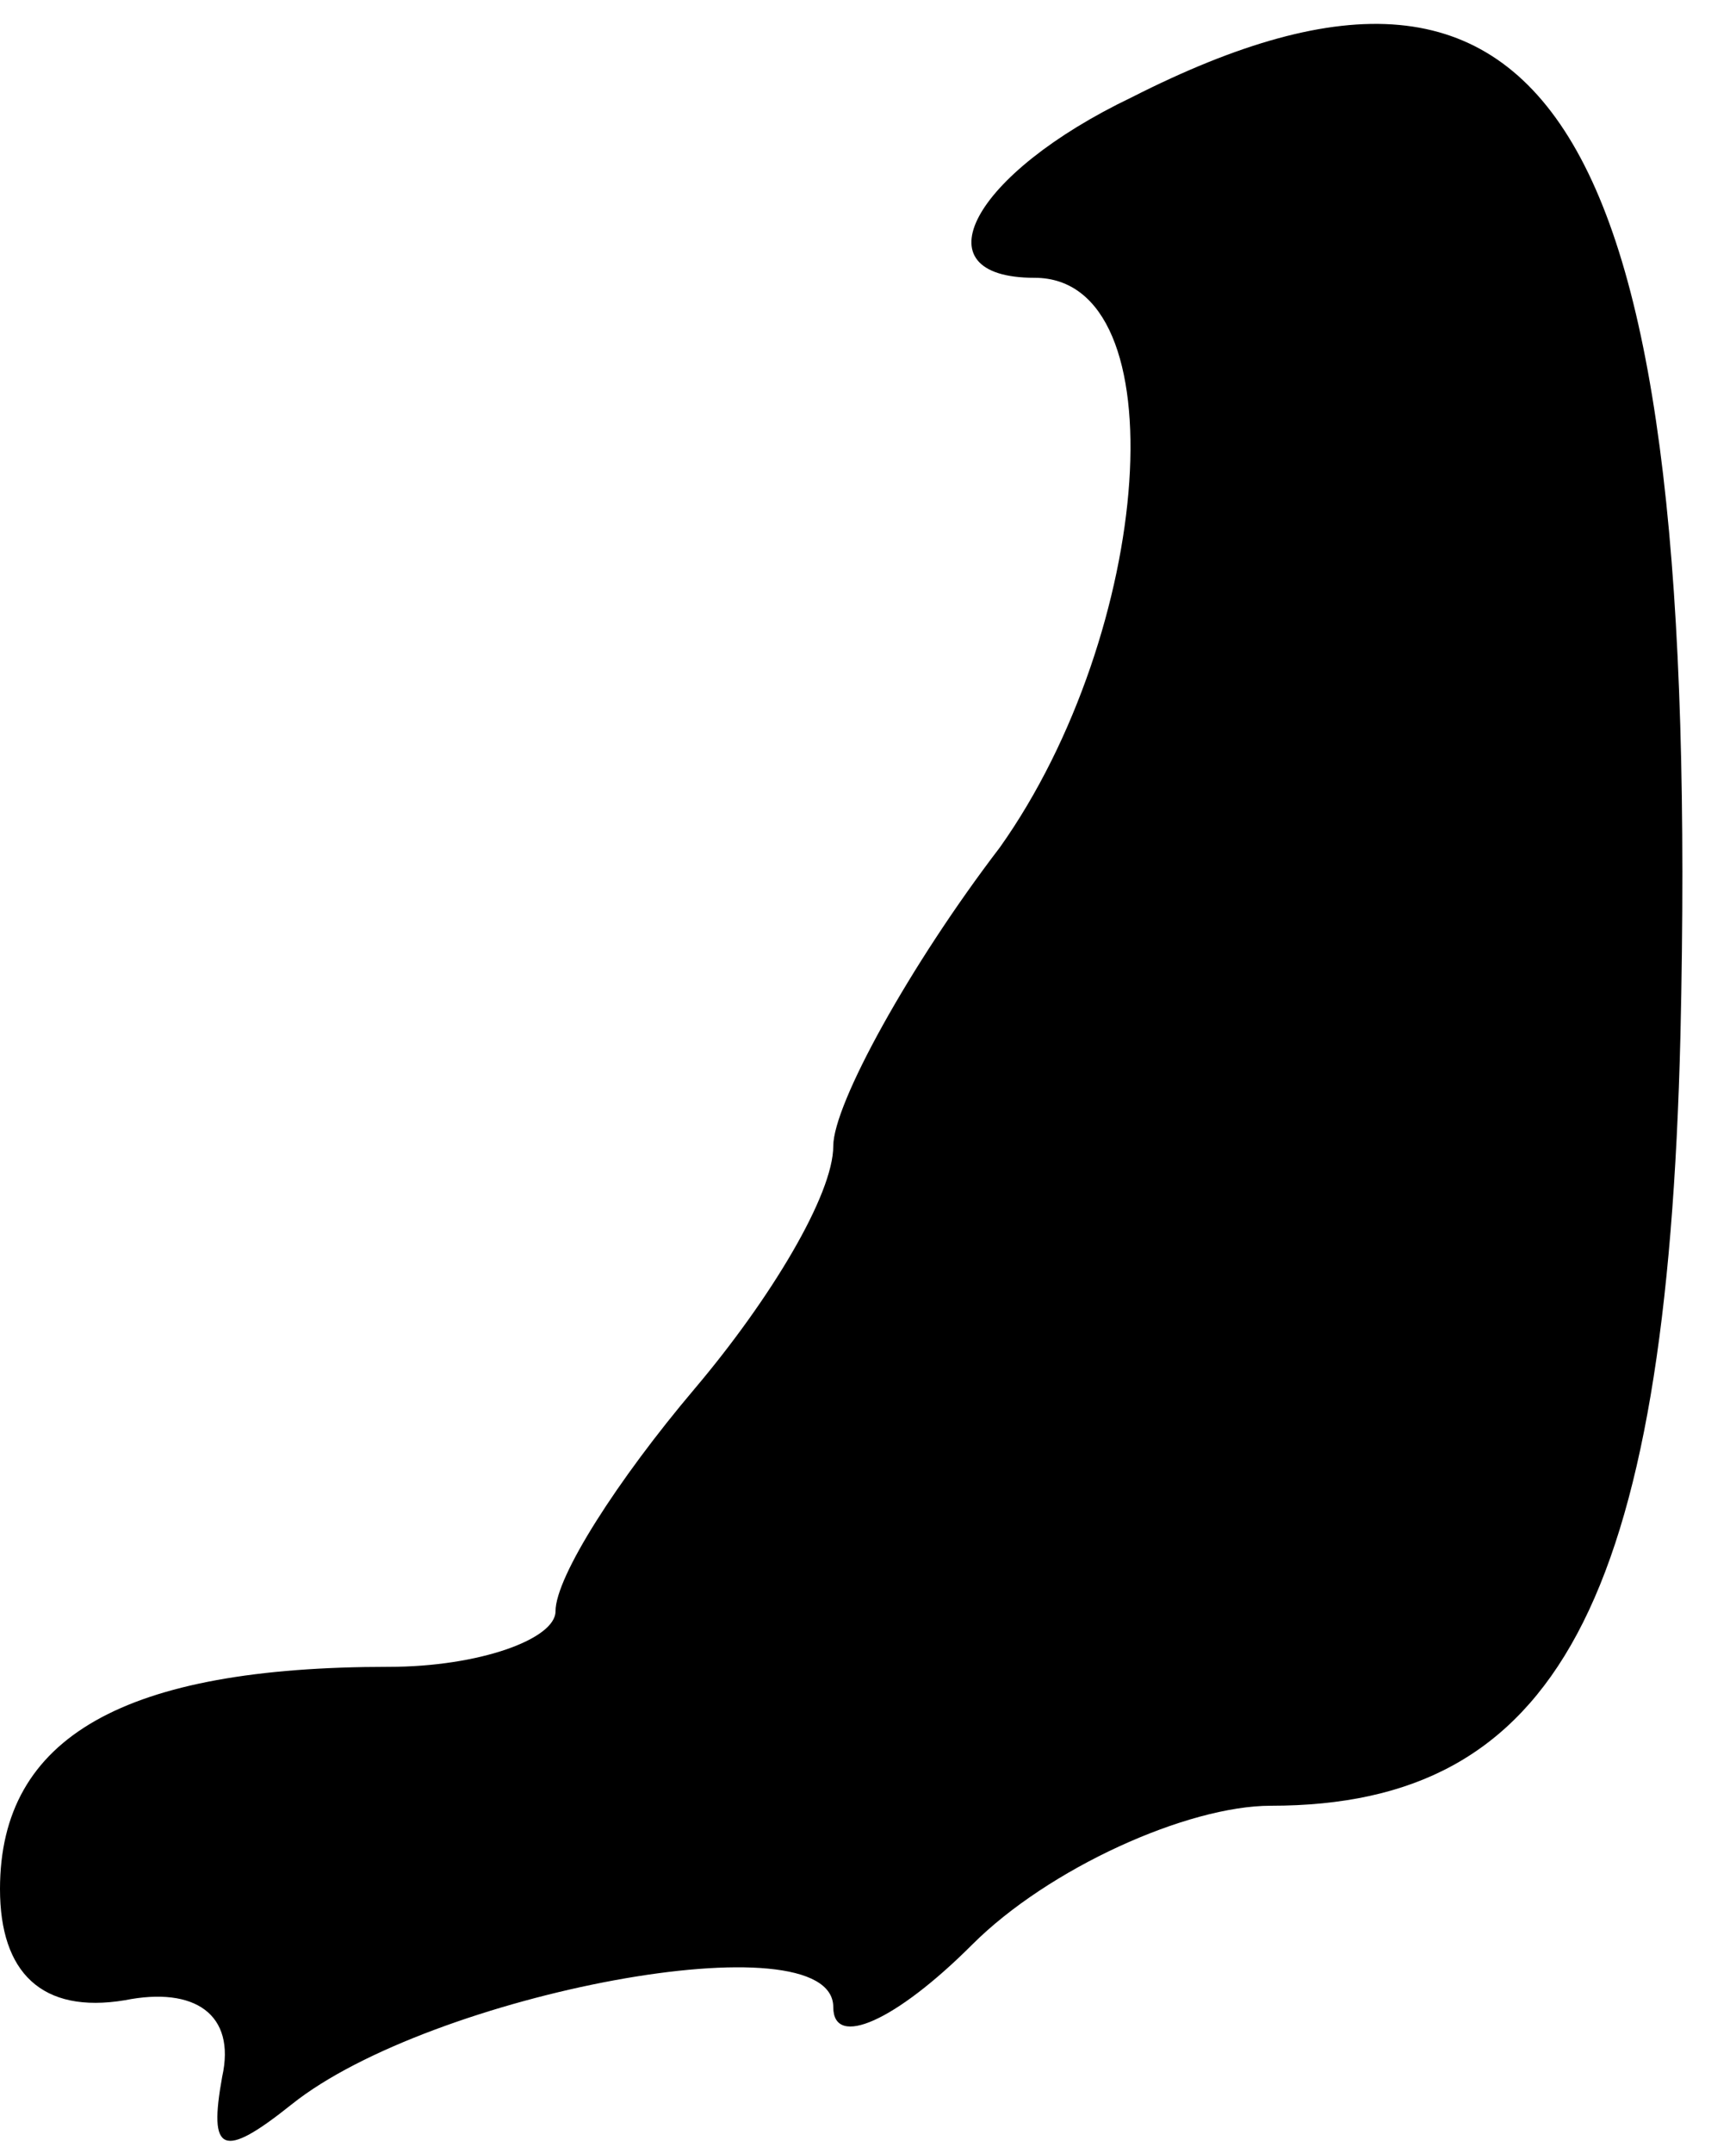 <?xml version="1.0" standalone="no"?>
<!DOCTYPE svg PUBLIC "-//W3C//DTD SVG 20010904//EN"
 "http://www.w3.org/TR/2001/REC-SVG-20010904/DTD/svg10.dtd">
<svg version="1.0" xmlns="http://www.w3.org/2000/svg"
 width="25pt" height="31pt" viewBox="0 0 25 31"
 preserveAspectRatio="xMidYMid meet">
<g transform="translate(0,31) scale(0.1,-0.1)"
fill="#000000" stroke="none">
<path fill="#000000" stroke="none" d="M163 296 c-23 -11 -31 -26 -14 -26 21
0 17 -51 -5 -82 -13 -17 -24 -37 -24 -43 0 -7 -9 -22 -20 -35 -11 -13 -20 -27
-20 -32 0 -4 -11 -8 -24 -8 -38 0 -56 -10 -56 -32 0 -12 6 -18 18 -16 10 2 16
-2 14 -11 -2 -11 0 -12 10 -4 20 16 78 27 78 14 0 -6 9 -2 20 9 11 11 31 20
43 20 41 0 57 29 59 111 3 131 -18 166 -79 135z"/>
</g>
</svg>
